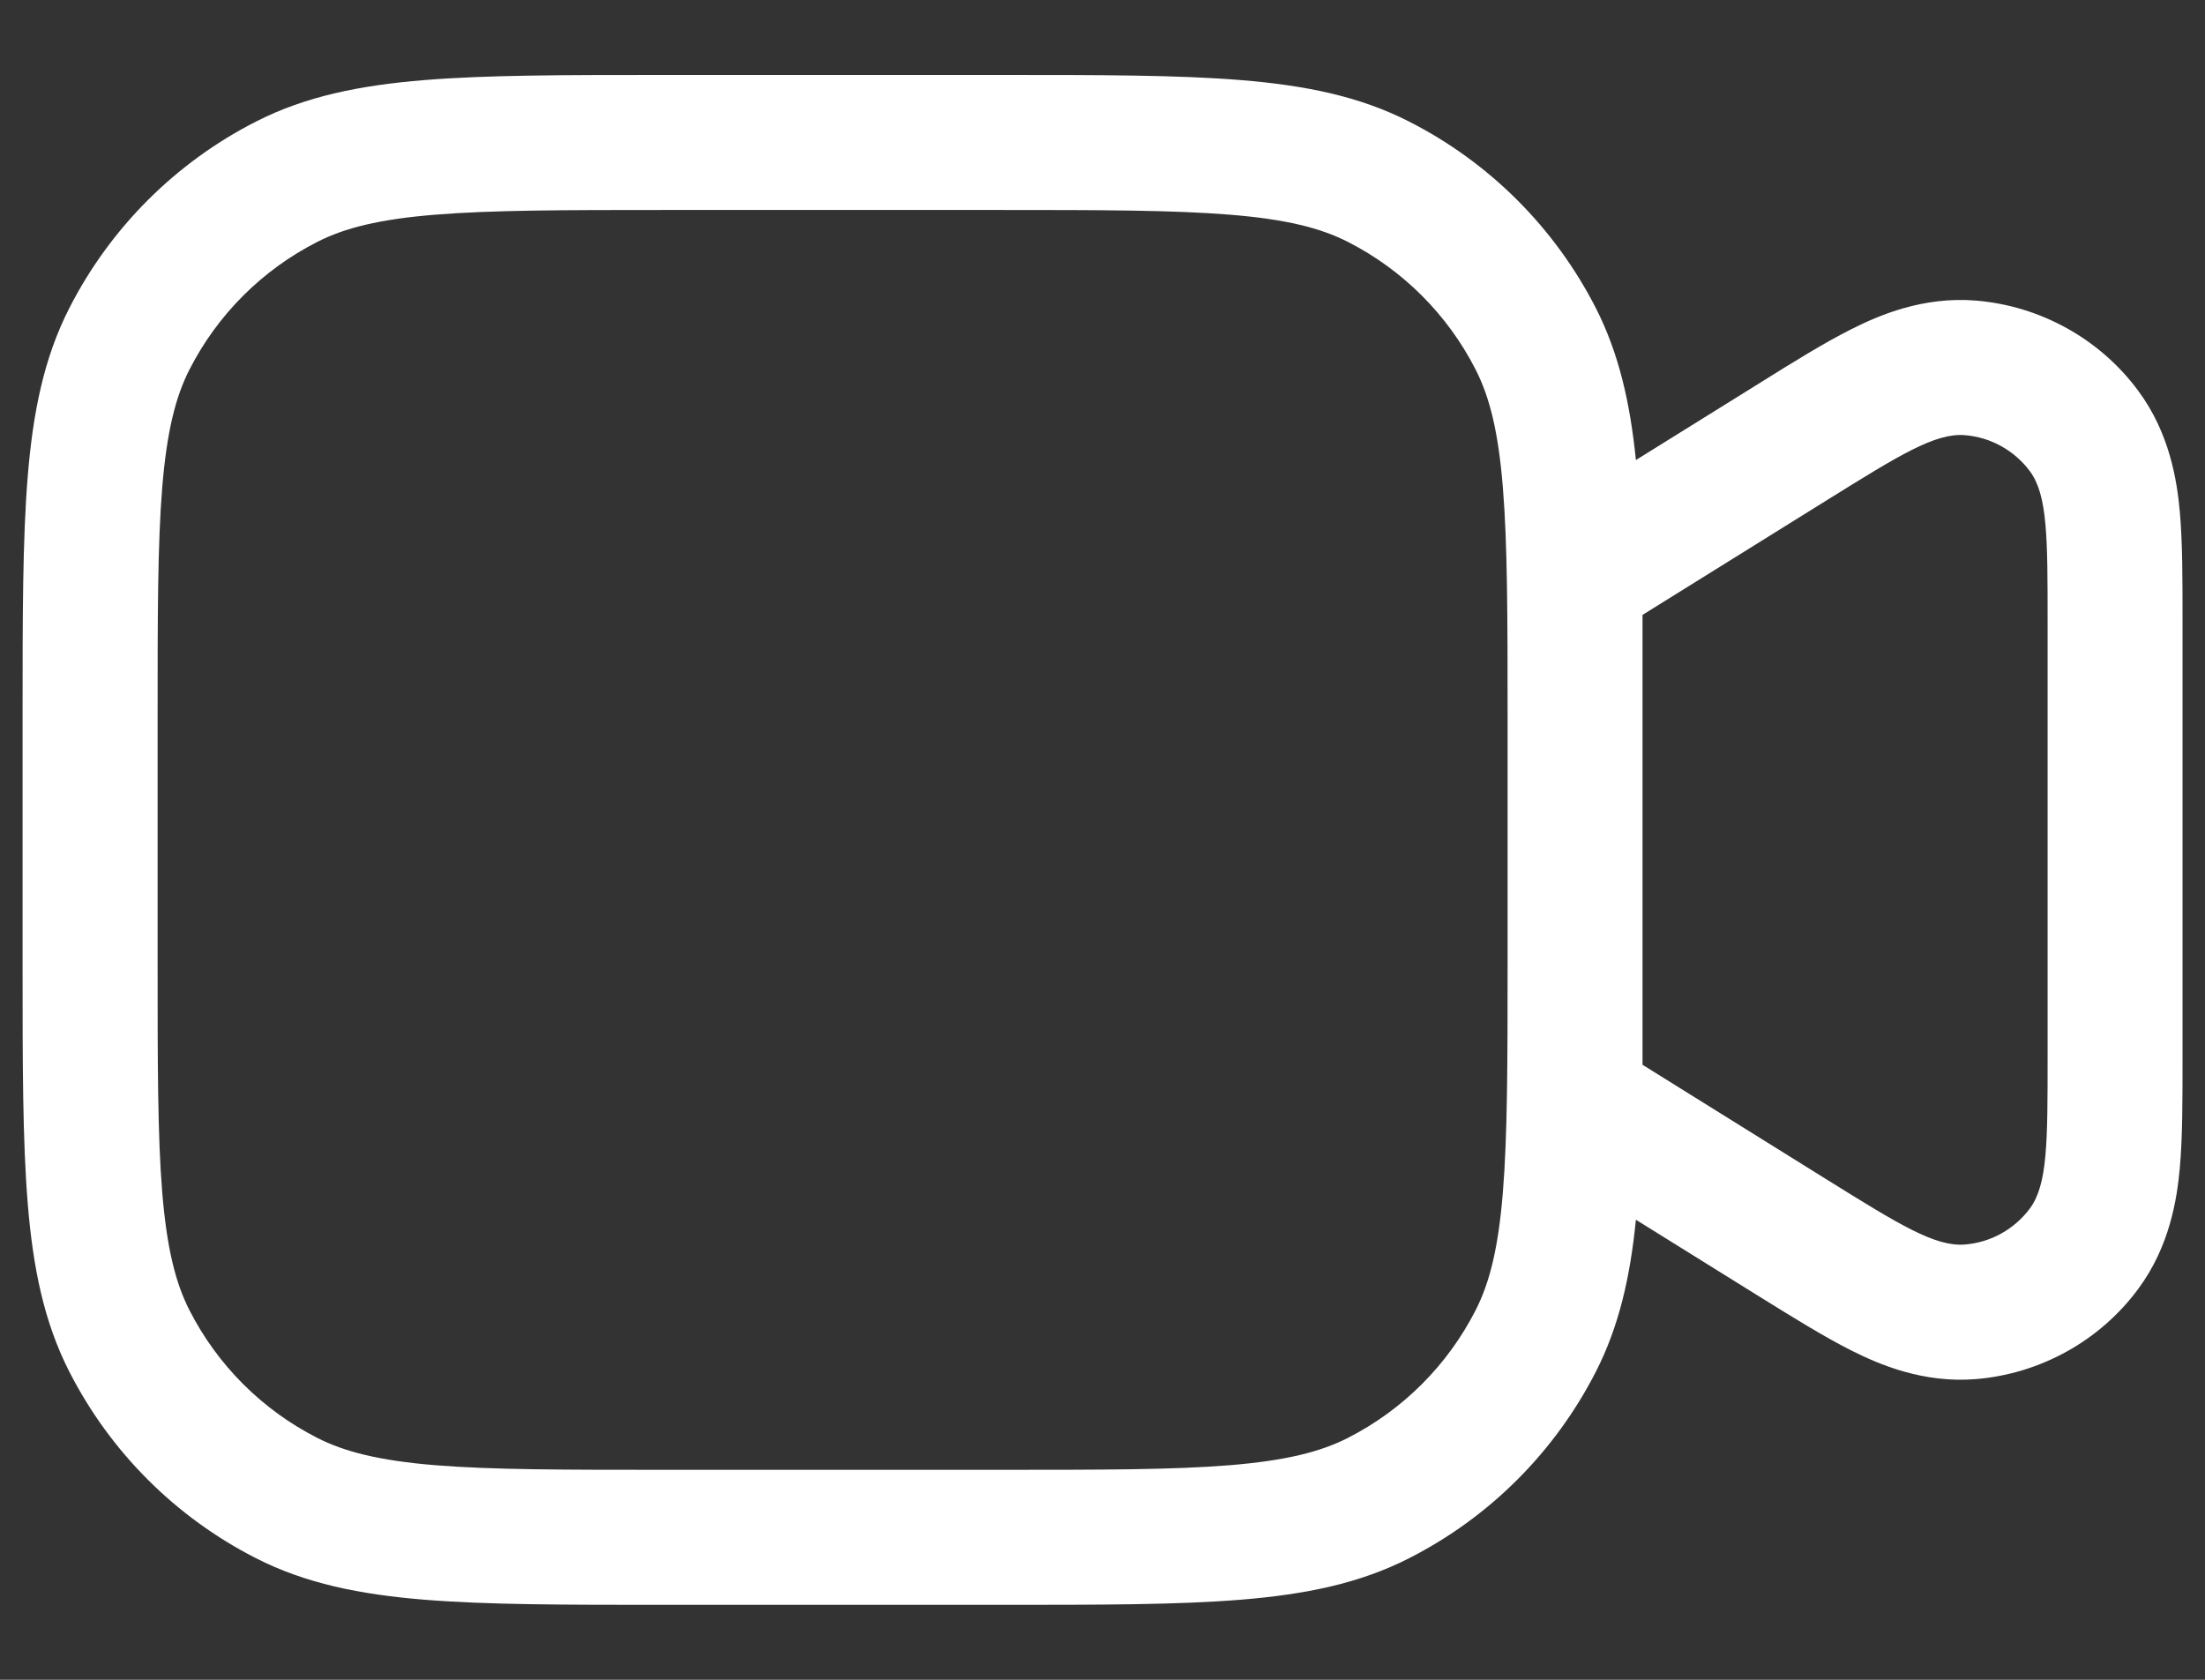 <svg width="21" height="16" viewBox="0 0 21 16" fill="none" xmlns="http://www.w3.org/2000/svg">
<rect x="0" y="0" width="21" height="16" fill="#333333" stroke="none"/>
<path fill-rule="evenodd" clip-rule="evenodd" d="M11.819 0.763C11.221 0.714 10.479 0.714 9.543 0.714H6.315C5.379 0.714 4.637 0.714 4.039 0.763C3.428 0.813 2.91 0.917 2.438 1.158C1.672 1.548 1.049 2.171 0.659 2.937C0.418 3.41 0.314 3.927 0.264 4.539C0.215 5.137 0.215 5.879 0.215 6.815V9.185C0.215 10.122 0.215 10.864 0.264 11.461C0.314 12.073 0.418 12.59 0.659 13.063C1.049 13.829 1.672 14.452 2.438 14.842C2.91 15.083 3.428 15.187 4.039 15.237C4.637 15.286 5.379 15.286 6.315 15.286H9.543C10.479 15.286 11.221 15.286 11.819 15.237C12.431 15.187 12.948 15.083 13.42 14.842C14.187 14.452 14.809 13.829 15.2 13.063C15.42 12.631 15.526 12.162 15.58 11.618L16.766 12.356C17.072 12.546 17.373 12.733 17.633 12.864C17.896 12.996 18.315 13.177 18.818 13.136C19.122 13.111 19.417 13.021 19.684 12.873C19.951 12.725 20.183 12.522 20.364 12.277C20.665 11.871 20.733 11.42 20.76 11.127C20.786 10.837 20.786 10.483 20.786 10.123V5.877C20.786 5.516 20.786 5.162 20.76 4.872C20.733 4.579 20.665 4.128 20.364 3.722C20.183 3.477 19.951 3.274 19.684 3.126C19.417 2.978 19.122 2.888 18.818 2.863C18.314 2.822 17.895 3.003 17.633 3.135C17.372 3.266 17.072 3.453 16.766 3.644L15.58 4.382C15.525 3.838 15.419 3.369 15.2 2.937C14.809 2.171 14.187 1.548 13.42 1.158C12.948 0.917 12.431 0.813 11.819 0.763ZM4.144 2.045C3.612 2.088 3.283 2.171 3.022 2.304C2.497 2.571 2.071 2.997 1.804 3.521C1.671 3.782 1.589 4.111 1.545 4.643C1.501 5.183 1.501 5.872 1.501 6.843V9.157C1.501 10.128 1.501 10.817 1.545 11.357C1.589 11.889 1.671 12.218 1.804 12.479C2.071 13.003 2.497 13.429 3.022 13.696C3.283 13.829 3.612 13.912 4.144 13.956C4.683 14 5.373 14 6.343 14H9.515C10.486 14 11.175 14 11.714 13.956C12.246 13.912 12.576 13.829 12.837 13.696C13.361 13.429 13.787 13.003 14.054 12.479C14.187 12.218 14.27 11.889 14.313 11.357C14.357 10.817 14.358 10.128 14.358 9.157V6.843C14.358 5.872 14.357 5.183 14.313 4.643C14.27 4.111 14.187 3.782 14.054 3.521C13.787 2.997 13.361 2.571 12.837 2.304C12.576 2.171 12.246 2.088 11.714 2.045C11.175 2.001 10.486 2 9.515 2H6.343C5.373 2 4.683 2.001 4.144 2.045ZM15.643 5.857L17.404 4.761C18.089 4.335 18.431 4.122 18.713 4.145C18.835 4.155 18.953 4.19 19.06 4.25C19.166 4.309 19.259 4.39 19.332 4.488C19.501 4.716 19.501 5.119 19.501 5.925V10.074C19.501 10.88 19.501 11.283 19.332 11.511C19.259 11.609 19.166 11.69 19.06 11.749C18.953 11.809 18.835 11.844 18.713 11.854C18.431 11.877 18.089 11.665 17.404 11.239L15.643 10.142V5.857Z" fill="white"/>
</svg>
